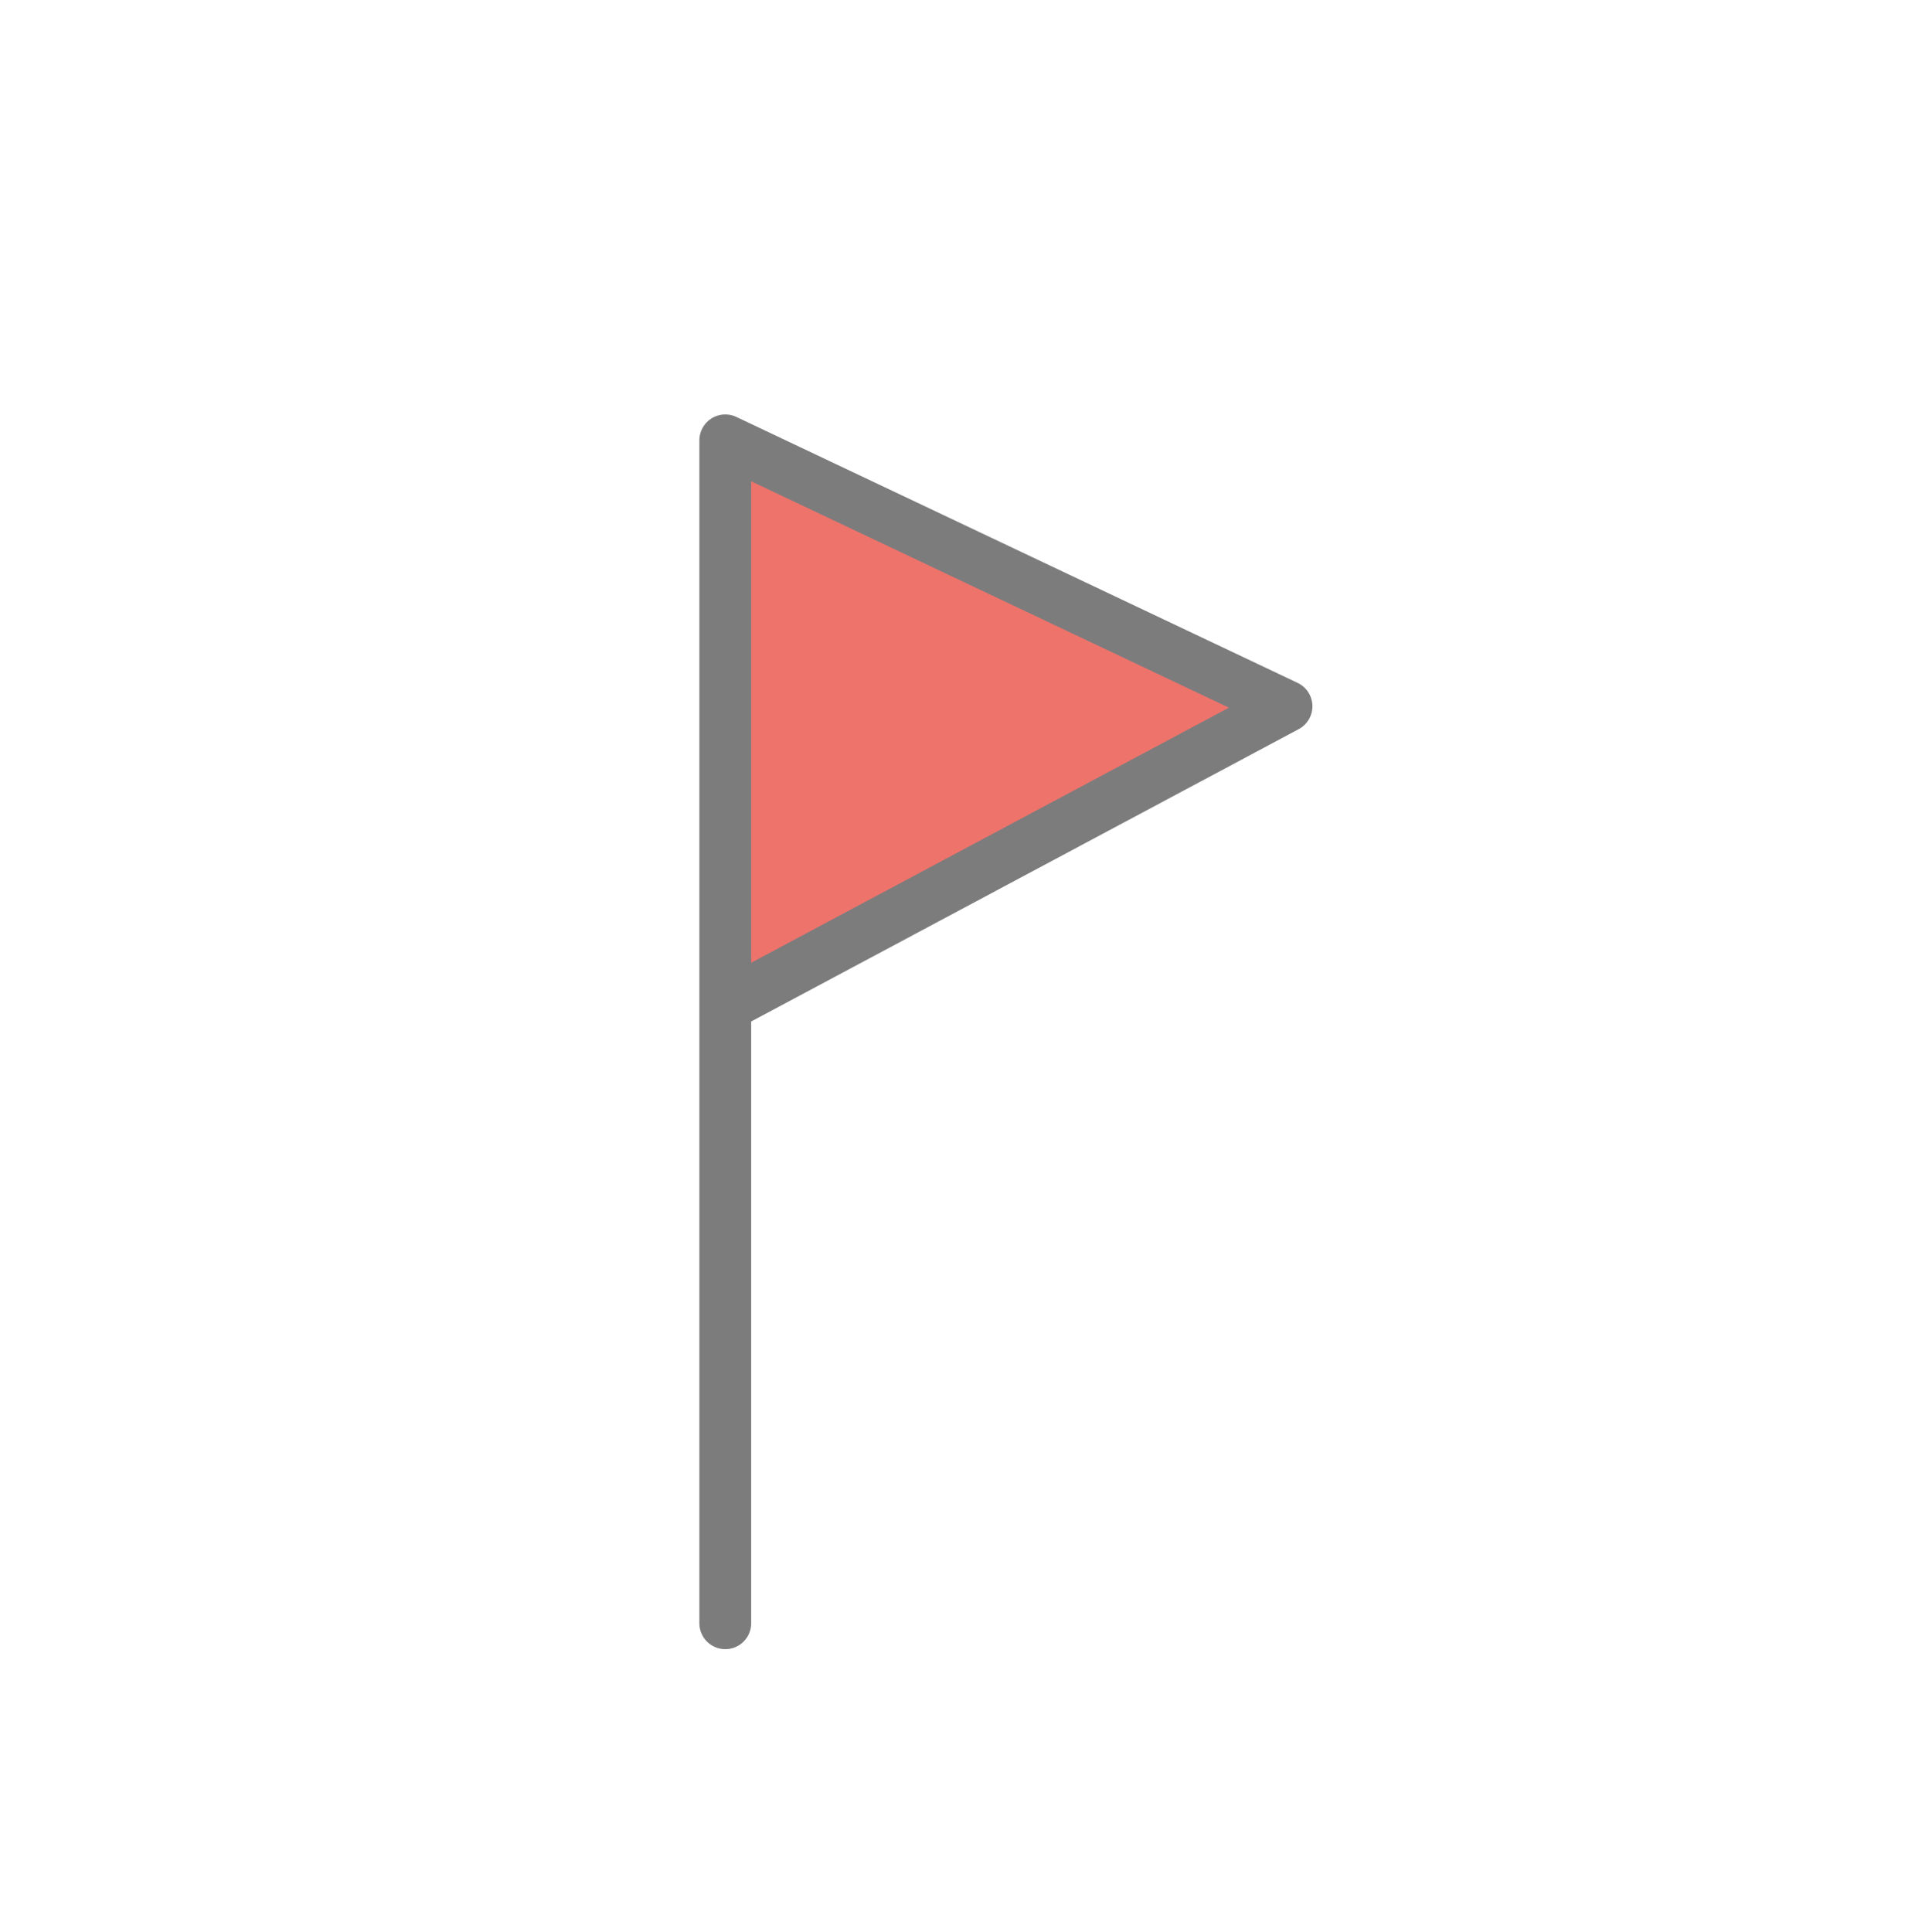 <?xml version="1.0" encoding="utf-8"?>
<!-- Generator: Adobe Illustrator 19.2.1, SVG Export Plug-In . SVG Version: 6.00 Build 0)  -->
<svg version="1.1" id="Layer_1" xmlns="http://www.w3.org/2000/svg" xmlns:xlink="http://www.w3.org/1999/xlink" x="0px" y="0px"
	 viewBox="0 0 111.3 111.9" style="enable-background:new 0 0 111.3 111.9;" xml:space="preserve">
<style type="text/css">
	.st0{fill:#EE736B;stroke:#7C7C7D;stroke-width:3;stroke-linecap:round;stroke-linejoin:round;stroke-miterlimit:10;}
</style>
<g id="XMLID_4_">
	<polyline id="XMLID_5_" class="st0" points="42.1,58.2 74.5,40.9 42,25.5 42,94 	"/>
</g>
</svg>
